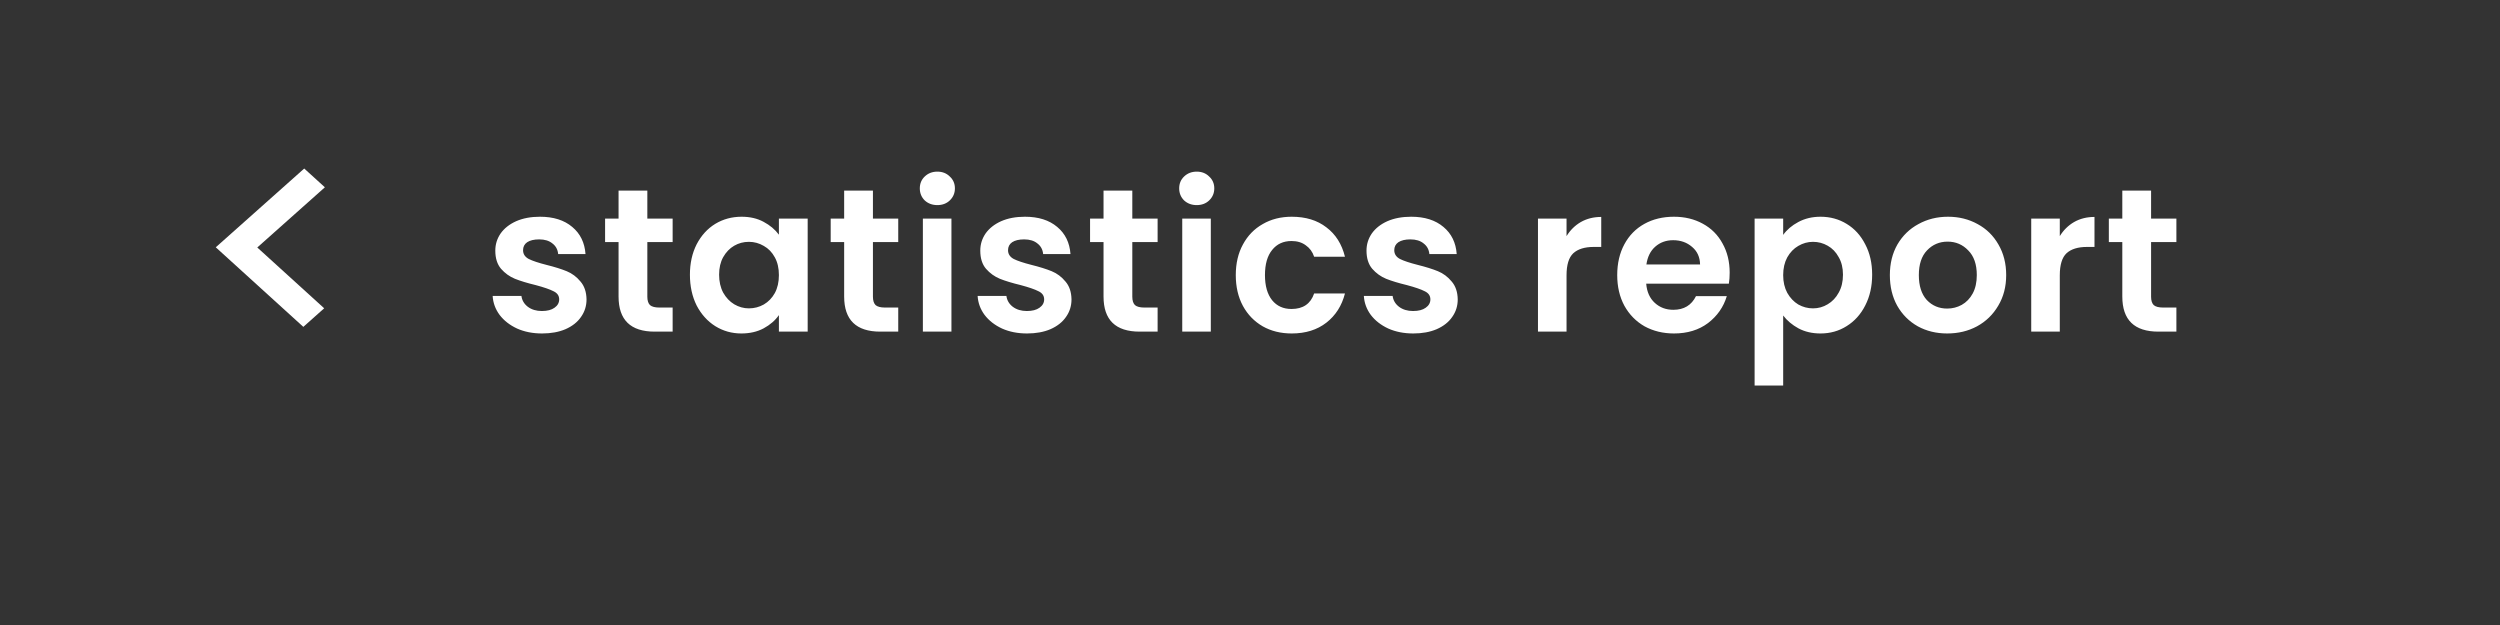 <svg width="196" height="49" viewBox="0 0 196 49" fill="none" xmlns="http://www.w3.org/2000/svg">
<rect x="0" y="0" width="196" height="49" fill="#333333" stroke="none"/>
<path d="M42.496 26.144C41.771 26.144 41.12 26.016 40.544 25.76C39.968 25.493 39.509 25.136 39.168 24.688C38.837 24.24 38.656 23.744 38.624 23.2H40.88C40.923 23.541 41.088 23.824 41.376 24.048C41.675 24.272 42.043 24.384 42.48 24.384C42.907 24.384 43.237 24.299 43.472 24.128C43.717 23.957 43.84 23.739 43.84 23.472C43.84 23.184 43.691 22.971 43.392 22.832C43.104 22.683 42.64 22.523 42 22.352C41.339 22.192 40.795 22.027 40.368 21.856C39.952 21.685 39.589 21.424 39.28 21.072C38.981 20.72 38.832 20.245 38.832 19.648C38.832 19.157 38.971 18.709 39.248 18.304C39.536 17.899 39.941 17.579 40.464 17.344C40.997 17.109 41.621 16.992 42.336 16.992C43.392 16.992 44.235 17.259 44.864 17.792C45.493 18.315 45.84 19.024 45.904 19.92H43.76C43.728 19.568 43.579 19.291 43.312 19.088C43.056 18.875 42.709 18.768 42.272 18.768C41.867 18.768 41.552 18.843 41.328 18.992C41.115 19.141 41.008 19.349 41.008 19.616C41.008 19.915 41.157 20.144 41.456 20.304C41.755 20.453 42.219 20.608 42.848 20.768C43.488 20.928 44.016 21.093 44.432 21.264C44.848 21.435 45.205 21.701 45.504 22.064C45.813 22.416 45.973 22.885 45.984 23.472C45.984 23.984 45.84 24.443 45.552 24.848C45.275 25.253 44.869 25.573 44.336 25.808C43.813 26.032 43.2 26.144 42.496 26.144ZM50.751 18.976V23.264C50.751 23.563 50.82 23.781 50.959 23.92C51.108 24.048 51.353 24.112 51.695 24.112H52.735V26H51.327C49.439 26 48.495 25.083 48.495 23.248V18.976H47.439V17.136H48.495V14.944H50.751V17.136H52.735V18.976H50.751ZM54.09 21.536C54.09 20.64 54.266 19.845 54.618 19.152C54.98 18.459 55.466 17.925 56.074 17.552C56.693 17.179 57.38 16.992 58.138 16.992C58.799 16.992 59.375 17.125 59.866 17.392C60.367 17.659 60.767 17.995 61.066 18.4V17.136H63.322V26H61.066V24.704C60.778 25.12 60.378 25.467 59.866 25.744C59.364 26.011 58.783 26.144 58.122 26.144C57.375 26.144 56.693 25.952 56.074 25.568C55.466 25.184 54.98 24.645 54.618 23.952C54.266 23.248 54.09 22.443 54.09 21.536ZM61.066 21.568C61.066 21.024 60.959 20.56 60.746 20.176C60.532 19.781 60.245 19.483 59.882 19.28C59.519 19.067 59.13 18.96 58.714 18.96C58.298 18.96 57.914 19.061 57.562 19.264C57.21 19.467 56.922 19.765 56.698 20.16C56.484 20.544 56.378 21.003 56.378 21.536C56.378 22.069 56.484 22.539 56.698 22.944C56.922 23.339 57.21 23.643 57.562 23.856C57.925 24.069 58.309 24.176 58.714 24.176C59.13 24.176 59.519 24.075 59.882 23.872C60.245 23.659 60.532 23.36 60.746 22.976C60.959 22.581 61.066 22.112 61.066 21.568ZM68.438 18.976V23.264C68.438 23.563 68.507 23.781 68.646 23.92C68.795 24.048 69.04 24.112 69.382 24.112H70.422V26H69.014C67.126 26 66.182 25.083 66.182 23.248V18.976H65.126V17.136H66.182V14.944H68.438V17.136H70.422V18.976H68.438ZM73.489 16.08C73.094 16.08 72.763 15.957 72.497 15.712C72.241 15.456 72.113 15.141 72.113 14.768C72.113 14.395 72.241 14.085 72.497 13.84C72.763 13.584 73.094 13.456 73.489 13.456C73.883 13.456 74.209 13.584 74.465 13.84C74.731 14.085 74.865 14.395 74.865 14.768C74.865 15.141 74.731 15.456 74.465 15.712C74.209 15.957 73.883 16.08 73.489 16.08ZM74.593 17.136V26H72.353V17.136H74.593ZM80.518 26.144C79.793 26.144 79.142 26.016 78.566 25.76C77.99 25.493 77.531 25.136 77.19 24.688C76.859 24.24 76.678 23.744 76.646 23.2H78.902C78.945 23.541 79.11 23.824 79.398 24.048C79.697 24.272 80.064 24.384 80.502 24.384C80.928 24.384 81.259 24.299 81.494 24.128C81.739 23.957 81.862 23.739 81.862 23.472C81.862 23.184 81.713 22.971 81.414 22.832C81.126 22.683 80.662 22.523 80.022 22.352C79.361 22.192 78.817 22.027 78.39 21.856C77.974 21.685 77.611 21.424 77.302 21.072C77.003 20.72 76.854 20.245 76.854 19.648C76.854 19.157 76.993 18.709 77.27 18.304C77.558 17.899 77.963 17.579 78.486 17.344C79.019 17.109 79.643 16.992 80.358 16.992C81.414 16.992 82.257 17.259 82.886 17.792C83.515 18.315 83.862 19.024 83.926 19.92H81.782C81.75 19.568 81.6 19.291 81.334 19.088C81.078 18.875 80.731 18.768 80.294 18.768C79.888 18.768 79.574 18.843 79.35 18.992C79.136 19.141 79.03 19.349 79.03 19.616C79.03 19.915 79.179 20.144 79.478 20.304C79.776 20.453 80.24 20.608 80.87 20.768C81.51 20.928 82.038 21.093 82.454 21.264C82.87 21.435 83.227 21.701 83.526 22.064C83.835 22.416 83.995 22.885 84.006 23.472C84.006 23.984 83.862 24.443 83.574 24.848C83.296 25.253 82.891 25.573 82.358 25.808C81.835 26.032 81.222 26.144 80.518 26.144ZM88.773 18.976V23.264C88.773 23.563 88.842 23.781 88.981 23.92C89.13 24.048 89.375 24.112 89.717 24.112H90.757V26H89.349C87.461 26 86.517 25.083 86.517 23.248V18.976H85.461V17.136H86.517V14.944H88.773V17.136H90.757V18.976H88.773ZM93.824 16.08C93.429 16.08 93.098 15.957 92.832 15.712C92.576 15.456 92.448 15.141 92.448 14.768C92.448 14.395 92.576 14.085 92.832 13.84C93.098 13.584 93.429 13.456 93.824 13.456C94.218 13.456 94.544 13.584 94.8 13.84C95.066 14.085 95.2 14.395 95.2 14.768C95.2 15.141 95.066 15.456 94.8 15.712C94.544 15.957 94.218 16.08 93.824 16.08ZM94.928 17.136V26H92.688V17.136H94.928ZM96.885 21.568C96.885 20.651 97.072 19.851 97.445 19.168C97.818 18.475 98.335 17.941 98.997 17.568C99.658 17.184 100.416 16.992 101.269 16.992C102.368 16.992 103.274 17.269 103.989 17.824C104.714 18.368 105.2 19.136 105.445 20.128H103.029C102.901 19.744 102.682 19.445 102.373 19.232C102.074 19.008 101.701 18.896 101.253 18.896C100.613 18.896 100.106 19.131 99.733 19.6C99.359 20.059 99.173 20.715 99.173 21.568C99.173 22.411 99.359 23.067 99.733 23.536C100.106 23.995 100.613 24.224 101.253 24.224C102.16 24.224 102.752 23.819 103.029 23.008H105.445C105.2 23.968 104.714 24.731 103.989 25.296C103.264 25.861 102.357 26.144 101.269 26.144C100.416 26.144 99.658 25.957 98.997 25.584C98.335 25.2 97.818 24.667 97.445 23.984C97.072 23.291 96.885 22.485 96.885 21.568ZM110.798 26.144C110.073 26.144 109.422 26.016 108.846 25.76C108.27 25.493 107.811 25.136 107.47 24.688C107.139 24.24 106.958 23.744 106.926 23.2H109.182C109.225 23.541 109.39 23.824 109.678 24.048C109.977 24.272 110.345 24.384 110.782 24.384C111.209 24.384 111.539 24.299 111.774 24.128C112.019 23.957 112.142 23.739 112.142 23.472C112.142 23.184 111.993 22.971 111.694 22.832C111.406 22.683 110.942 22.523 110.302 22.352C109.641 22.192 109.097 22.027 108.67 21.856C108.254 21.685 107.891 21.424 107.582 21.072C107.283 20.72 107.134 20.245 107.134 19.648C107.134 19.157 107.273 18.709 107.55 18.304C107.838 17.899 108.243 17.579 108.766 17.344C109.299 17.109 109.923 16.992 110.638 16.992C111.694 16.992 112.537 17.259 113.166 17.792C113.795 18.315 114.142 19.024 114.206 19.92H112.062C112.03 19.568 111.881 19.291 111.614 19.088C111.358 18.875 111.011 18.768 110.574 18.768C110.169 18.768 109.854 18.843 109.63 18.992C109.417 19.141 109.31 19.349 109.31 19.616C109.31 19.915 109.459 20.144 109.758 20.304C110.057 20.453 110.521 20.608 111.15 20.768C111.79 20.928 112.318 21.093 112.734 21.264C113.15 21.435 113.507 21.701 113.806 22.064C114.115 22.416 114.275 22.885 114.286 23.472C114.286 23.984 114.142 24.443 113.854 24.848C113.577 25.253 113.171 25.573 112.638 25.808C112.115 26.032 111.502 26.144 110.798 26.144ZM122.817 18.512C123.105 18.043 123.478 17.675 123.937 17.408C124.406 17.141 124.94 17.008 125.537 17.008V19.36H124.945C124.241 19.36 123.708 19.525 123.345 19.856C122.993 20.187 122.817 20.763 122.817 21.584V26H120.577V17.136H122.817V18.512ZM135.606 21.376C135.606 21.696 135.585 21.984 135.542 22.24H129.062C129.115 22.88 129.339 23.381 129.734 23.744C130.129 24.107 130.614 24.288 131.19 24.288C132.022 24.288 132.614 23.931 132.966 23.216H135.382C135.126 24.069 134.635 24.773 133.91 25.328C133.185 25.872 132.294 26.144 131.238 26.144C130.385 26.144 129.617 25.957 128.934 25.584C128.262 25.2 127.734 24.661 127.35 23.968C126.977 23.275 126.79 22.475 126.79 21.568C126.79 20.651 126.977 19.845 127.35 19.152C127.723 18.459 128.246 17.925 128.918 17.552C129.59 17.179 130.363 16.992 131.238 16.992C132.081 16.992 132.833 17.173 133.494 17.536C134.166 17.899 134.683 18.416 135.046 19.088C135.419 19.749 135.606 20.512 135.606 21.376ZM133.286 20.736C133.275 20.16 133.067 19.701 132.662 19.36C132.257 19.008 131.761 18.832 131.174 18.832C130.619 18.832 130.15 19.003 129.766 19.344C129.393 19.675 129.163 20.139 129.078 20.736H133.286ZM139.801 18.416C140.089 18.011 140.484 17.675 140.985 17.408C141.497 17.131 142.078 16.992 142.729 16.992C143.486 16.992 144.169 17.179 144.777 17.552C145.396 17.925 145.881 18.459 146.233 19.152C146.596 19.835 146.777 20.629 146.777 21.536C146.777 22.443 146.596 23.248 146.233 23.952C145.881 24.645 145.396 25.184 144.777 25.568C144.169 25.952 143.486 26.144 142.729 26.144C142.078 26.144 141.502 26.011 141.001 25.744C140.51 25.477 140.11 25.141 139.801 24.736V30.224H137.561V17.136H139.801V18.416ZM144.489 21.536C144.489 21.003 144.377 20.544 144.153 20.16C143.94 19.765 143.652 19.467 143.289 19.264C142.937 19.061 142.553 18.96 142.137 18.96C141.732 18.96 141.348 19.067 140.985 19.28C140.633 19.483 140.345 19.781 140.121 20.176C139.908 20.571 139.801 21.035 139.801 21.568C139.801 22.101 139.908 22.565 140.121 22.96C140.345 23.355 140.633 23.659 140.985 23.872C141.348 24.075 141.732 24.176 142.137 24.176C142.553 24.176 142.937 24.069 143.289 23.856C143.652 23.643 143.94 23.339 144.153 22.944C144.377 22.549 144.489 22.08 144.489 21.536ZM152.661 26.144C151.807 26.144 151.039 25.957 150.357 25.584C149.674 25.2 149.135 24.661 148.741 23.968C148.357 23.275 148.165 22.475 148.165 21.568C148.165 20.661 148.362 19.861 148.757 19.168C149.162 18.475 149.711 17.941 150.405 17.568C151.098 17.184 151.871 16.992 152.725 16.992C153.578 16.992 154.351 17.184 155.045 17.568C155.738 17.941 156.282 18.475 156.677 19.168C157.082 19.861 157.285 20.661 157.285 21.568C157.285 22.475 157.077 23.275 156.661 23.968C156.255 24.661 155.701 25.2 154.997 25.584C154.303 25.957 153.525 26.144 152.661 26.144ZM152.661 24.192C153.066 24.192 153.445 24.096 153.797 23.904C154.159 23.701 154.447 23.403 154.661 23.008C154.874 22.613 154.981 22.133 154.981 21.568C154.981 20.725 154.757 20.08 154.309 19.632C153.871 19.173 153.333 18.944 152.693 18.944C152.053 18.944 151.514 19.173 151.077 19.632C150.65 20.08 150.437 20.725 150.437 21.568C150.437 22.411 150.645 23.061 151.061 23.52C151.487 23.968 152.021 24.192 152.661 24.192ZM161.488 18.512C161.776 18.043 162.149 17.675 162.608 17.408C163.077 17.141 163.61 17.008 164.208 17.008V19.36H163.616C162.912 19.36 162.378 19.525 162.016 19.856C161.664 20.187 161.488 20.763 161.488 21.584V26H159.248V17.136H161.488V18.512ZM168.645 18.976V23.264C168.645 23.563 168.714 23.781 168.853 23.92C169.002 24.048 169.247 24.112 169.589 24.112H170.629V26H169.221C167.333 26 166.389 25.083 166.389 23.248V18.976H165.333V17.136H166.389V14.944H168.645V17.136H170.629V18.976H168.645Z" fill="white"/>
<g clip-path="url(#clip0_783_282)">
<g clip-path="url(#clip1_783_282)">
<path d="M25.47 14.684L20.171 19.403L25.416 24.17L23.781 25.626L16.916 19.388L23.851 13.213L25.47 14.684Z" fill="white"/>
</g>
</g>
<defs>
<clipPath id="clip0_783_282">
<rect width="38.443" height="42.732" fill="white" transform="matrix(-0.006 1 -1 -0.005 42.948 10.296)"/>
</clipPath>
<clipPath id="clip1_783_282">
<rect width="24.828" height="27.598" fill="white" transform="matrix(-0.006 1 -1 -0.005 34.953 7.056)"/>
</clipPath>
</defs>
</svg>
